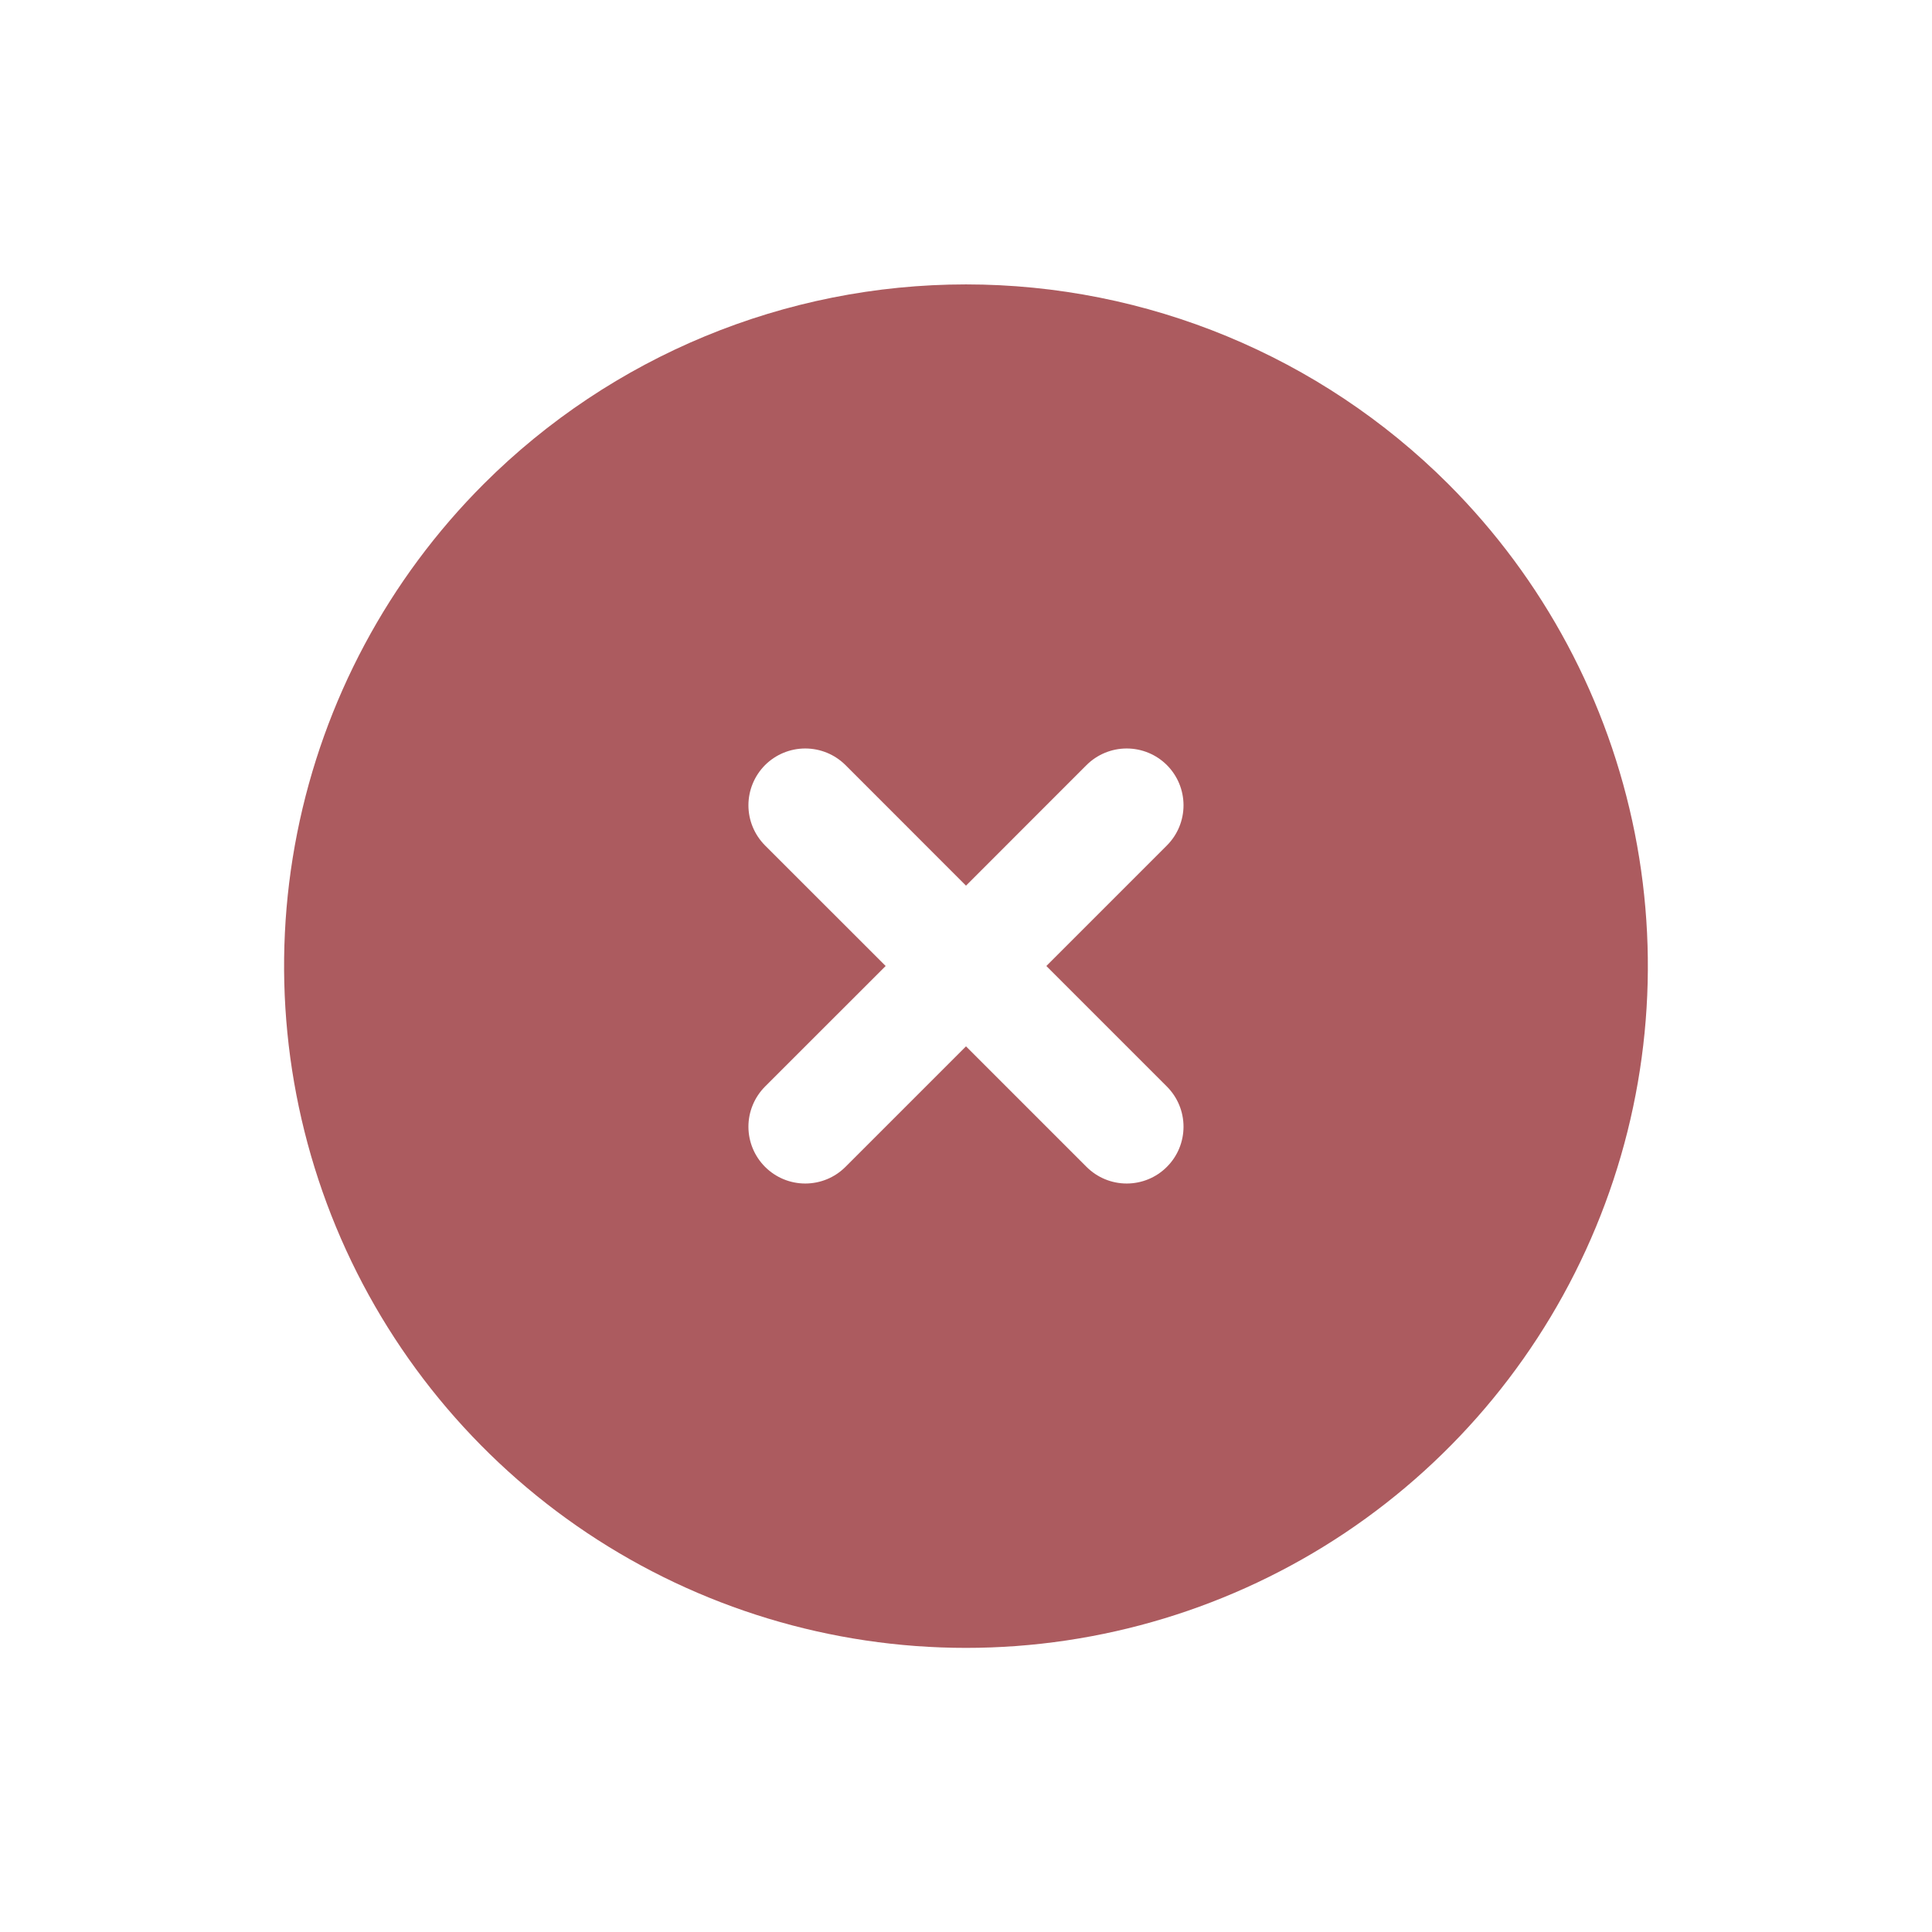 <svg width="34" height="34" viewBox="0 0 34 34" fill="none" xmlns="http://www.w3.org/2000/svg">
<g clip-path="url(#clip0_941_1145)">
<path d="M8.515 8.515C6.836 10.193 5.693 12.331 5.23 14.659C4.767 16.987 5.005 19.399 5.913 21.592C6.822 23.785 8.36 25.659 10.333 26.978C12.306 28.296 14.627 29 17 29C19.373 29 21.693 28.296 23.667 26.978C25.64 25.659 27.178 23.785 28.086 21.592C28.995 19.399 29.232 16.987 28.769 14.659C28.306 12.331 27.163 10.193 25.485 8.515C23.233 6.267 20.181 5.005 17 5.005C13.818 5.005 10.767 6.267 8.515 8.515V8.515ZM20.535 14.879L18.414 17L20.535 19.121C20.723 19.309 20.828 19.563 20.828 19.828C20.828 20.094 20.723 20.348 20.535 20.535C20.348 20.723 20.093 20.828 19.828 20.828C19.563 20.828 19.309 20.723 19.121 20.535L17 18.414L14.879 20.535C14.691 20.723 14.437 20.828 14.171 20.828C13.906 20.828 13.652 20.723 13.464 20.535C13.277 20.348 13.171 20.094 13.171 19.828C13.171 19.563 13.277 19.309 13.464 19.121L15.586 17L13.464 14.879C13.277 14.691 13.171 14.437 13.171 14.172C13.171 13.906 13.277 13.652 13.464 13.464C13.652 13.277 13.906 13.172 14.171 13.172C14.437 13.172 14.691 13.277 14.879 13.464L17 15.586L19.121 13.464C19.309 13.277 19.563 13.172 19.828 13.172C20.093 13.172 20.348 13.277 20.535 13.464C20.723 13.652 20.828 13.906 20.828 14.172C20.828 14.437 20.723 14.691 20.535 14.879Z" fill="#AC5B5F"/>
</g>
<defs>
<clipPath id="clip0_941_1145">
<rect width="24" height="24" fill="white" transform="translate(0.029 17) rotate(-45)"/>
</clipPath>
</defs>
</svg>
